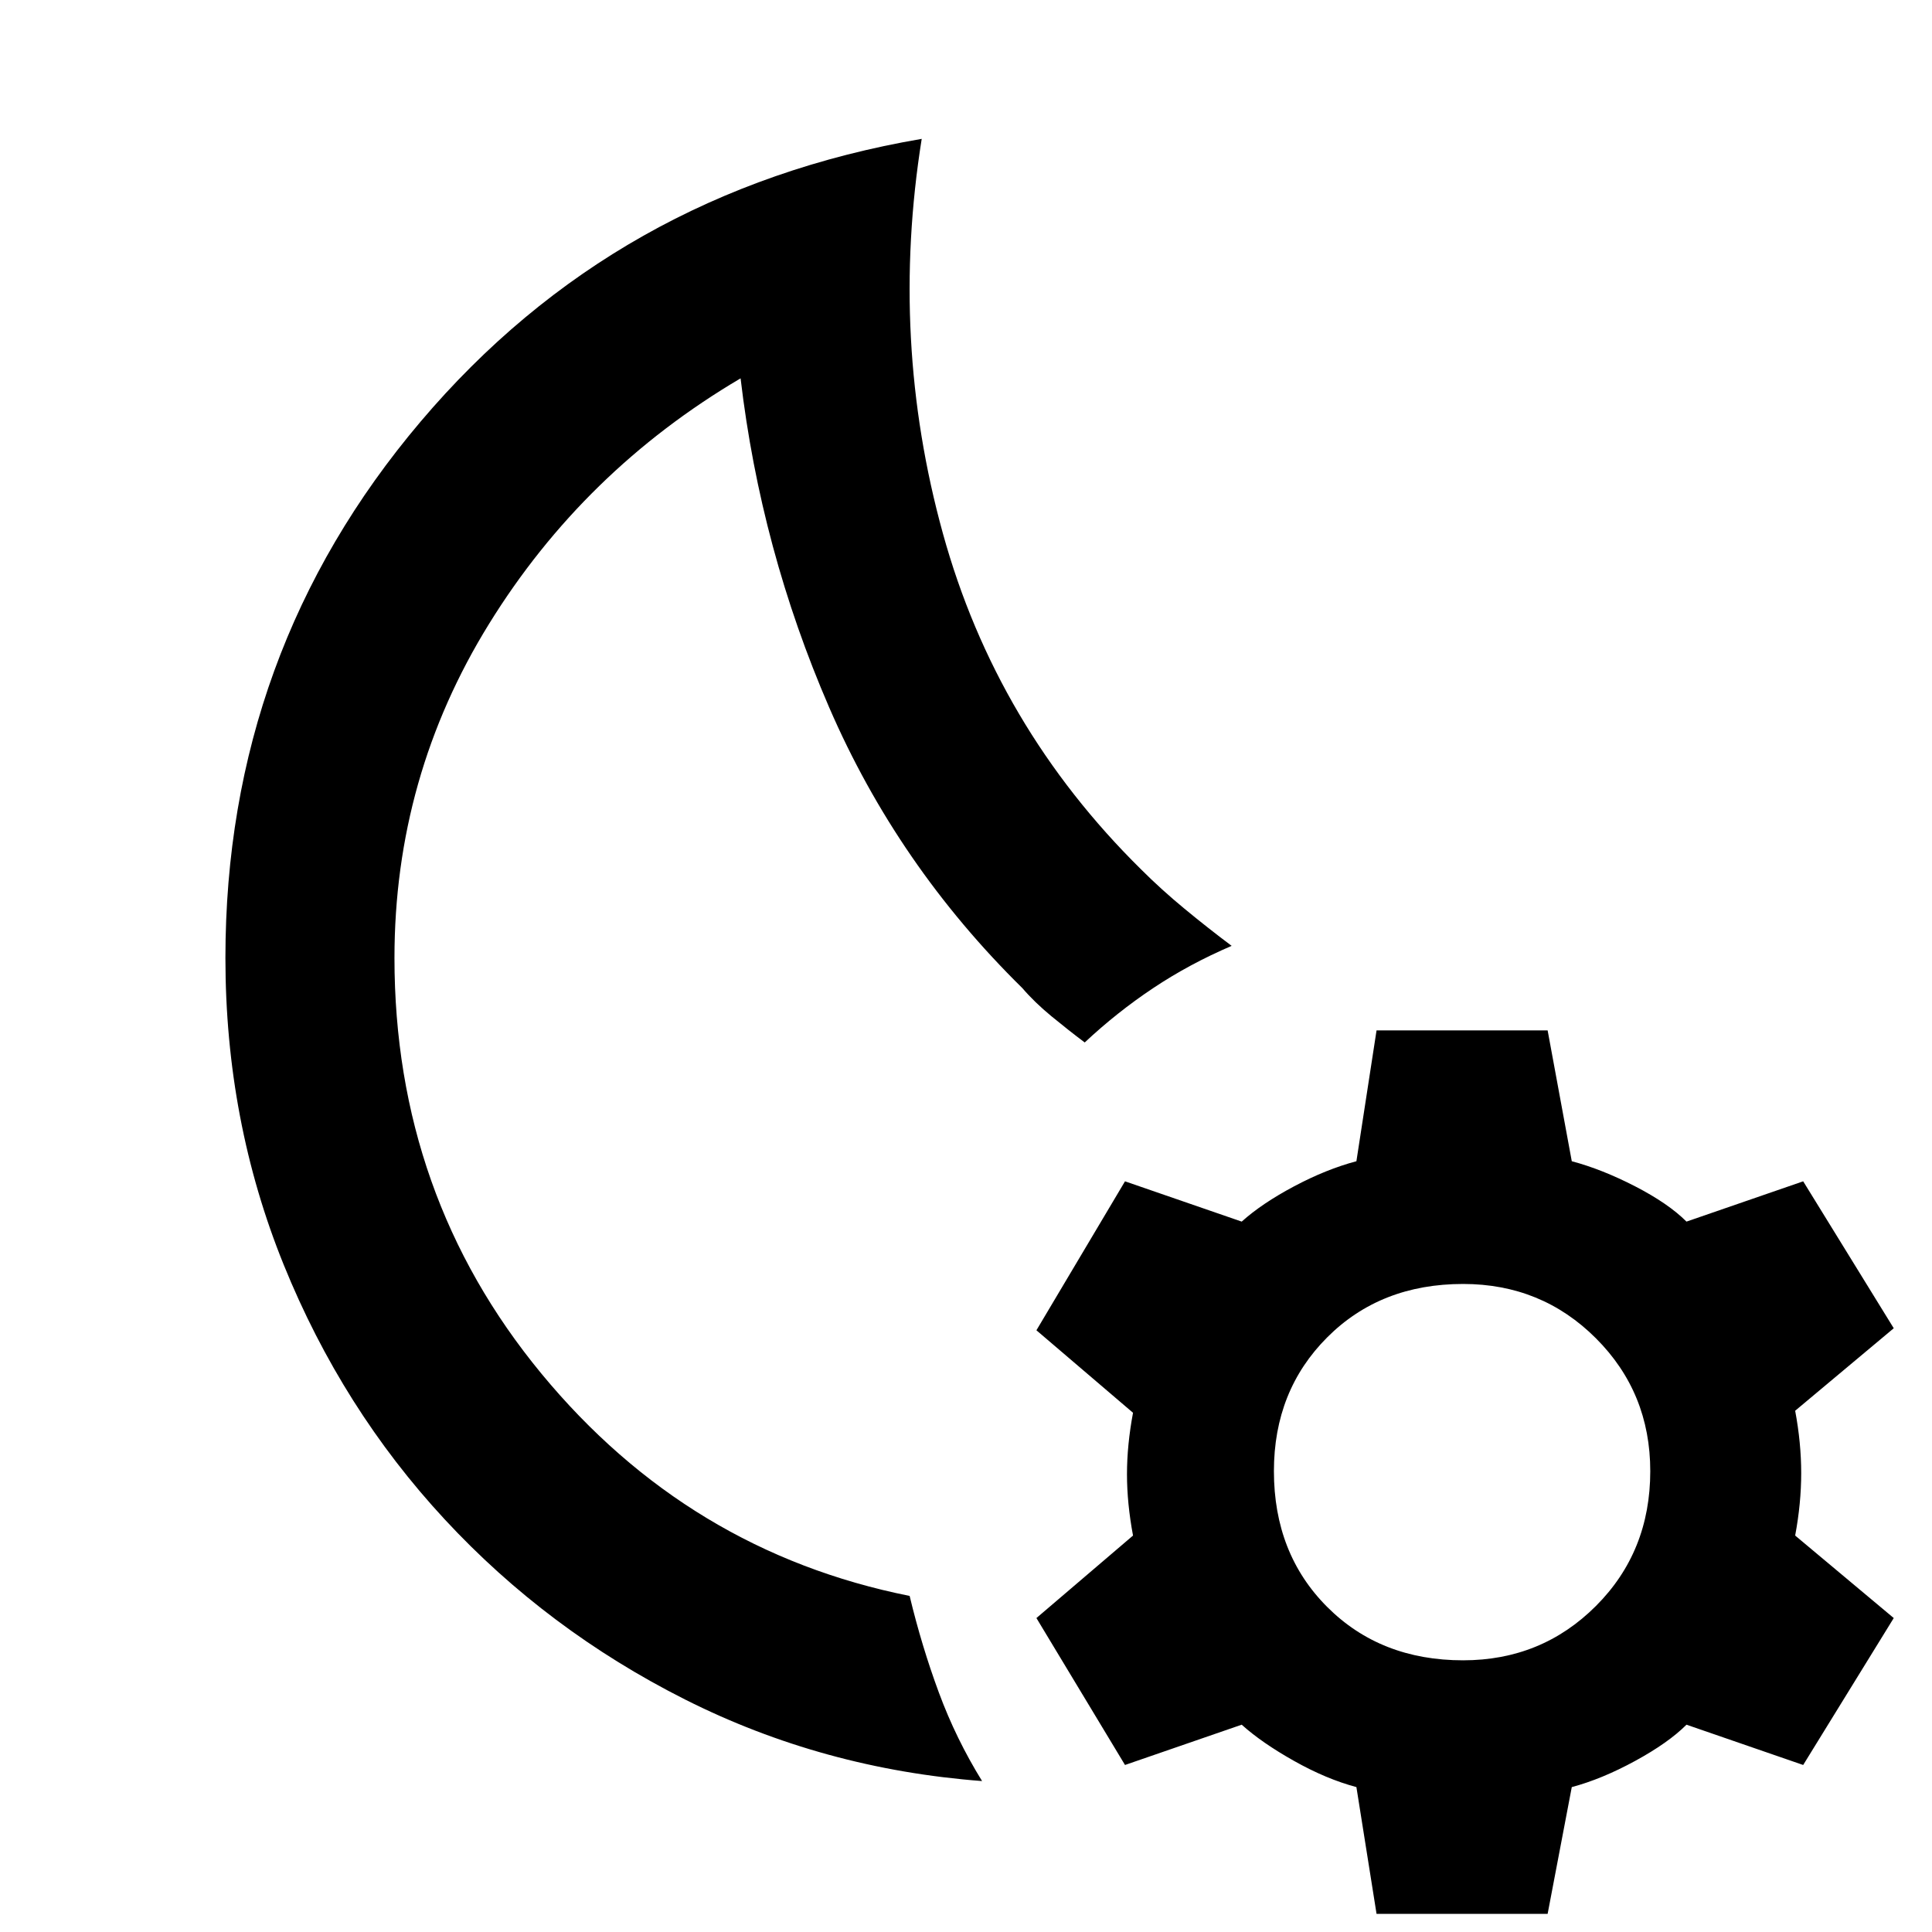 <svg xmlns="http://www.w3.org/2000/svg" height="40" width="40"><path d="M20.333 36.875q-3.291-.25-6.146-1.687-2.854-1.438-4.979-3.73-2.125-2.291-3.333-5.27-1.208-2.98-1.208-6.355 0-6.333 4.041-11.104 4.042-4.771 10.375-5.854-.666 4.167.438 8.167T23.625 18q.417.417.896.812.479.396.979.771-.875.375-1.625.875t-1.417 1.125q-.333-.25-.687-.541-.354-.292-.604-.584-2.584-2.541-4-5.812-1.417-3.271-1.834-6.813-3.25 1.917-5.208 5.084-1.958 3.166-1.958 6.916 0 4.917 3.041 8.605 3.042 3.687 7.625 4.604.25 1.041.605 2 .354.958.895 1.833Zm-5-16.417ZM28.5 39.625 28.083 37q-.625-.167-1.291-.542-.667-.375-1.084-.75l-2.416.834-1.834-3.042 2-1.708q-.125-.667-.125-1.271 0-.604.125-1.271l-2-1.708 1.834-3.084 2.416.834q.417-.375 1.084-.73.666-.354 1.291-.52l.417-2.709h3.542l.5 2.709q.625.166 1.312.52.688.355 1.063.73l2.416-.834 1.875 3.042-2.041 1.708q.125.667.125 1.292t-.125 1.292l2.041 1.708-1.875 3.042-2.416-.834q-.375.375-1.063.75-.687.375-1.312.542l-.5 2.625Zm1.792-5.25q1.625 0 2.75-1.125t1.125-2.792q0-1.625-1.125-2.75t-2.75-1.125q-1.709 0-2.813 1.105-1.104 1.104-1.104 2.77 0 1.709 1.104 2.813t2.813 1.104Z"/></svg>